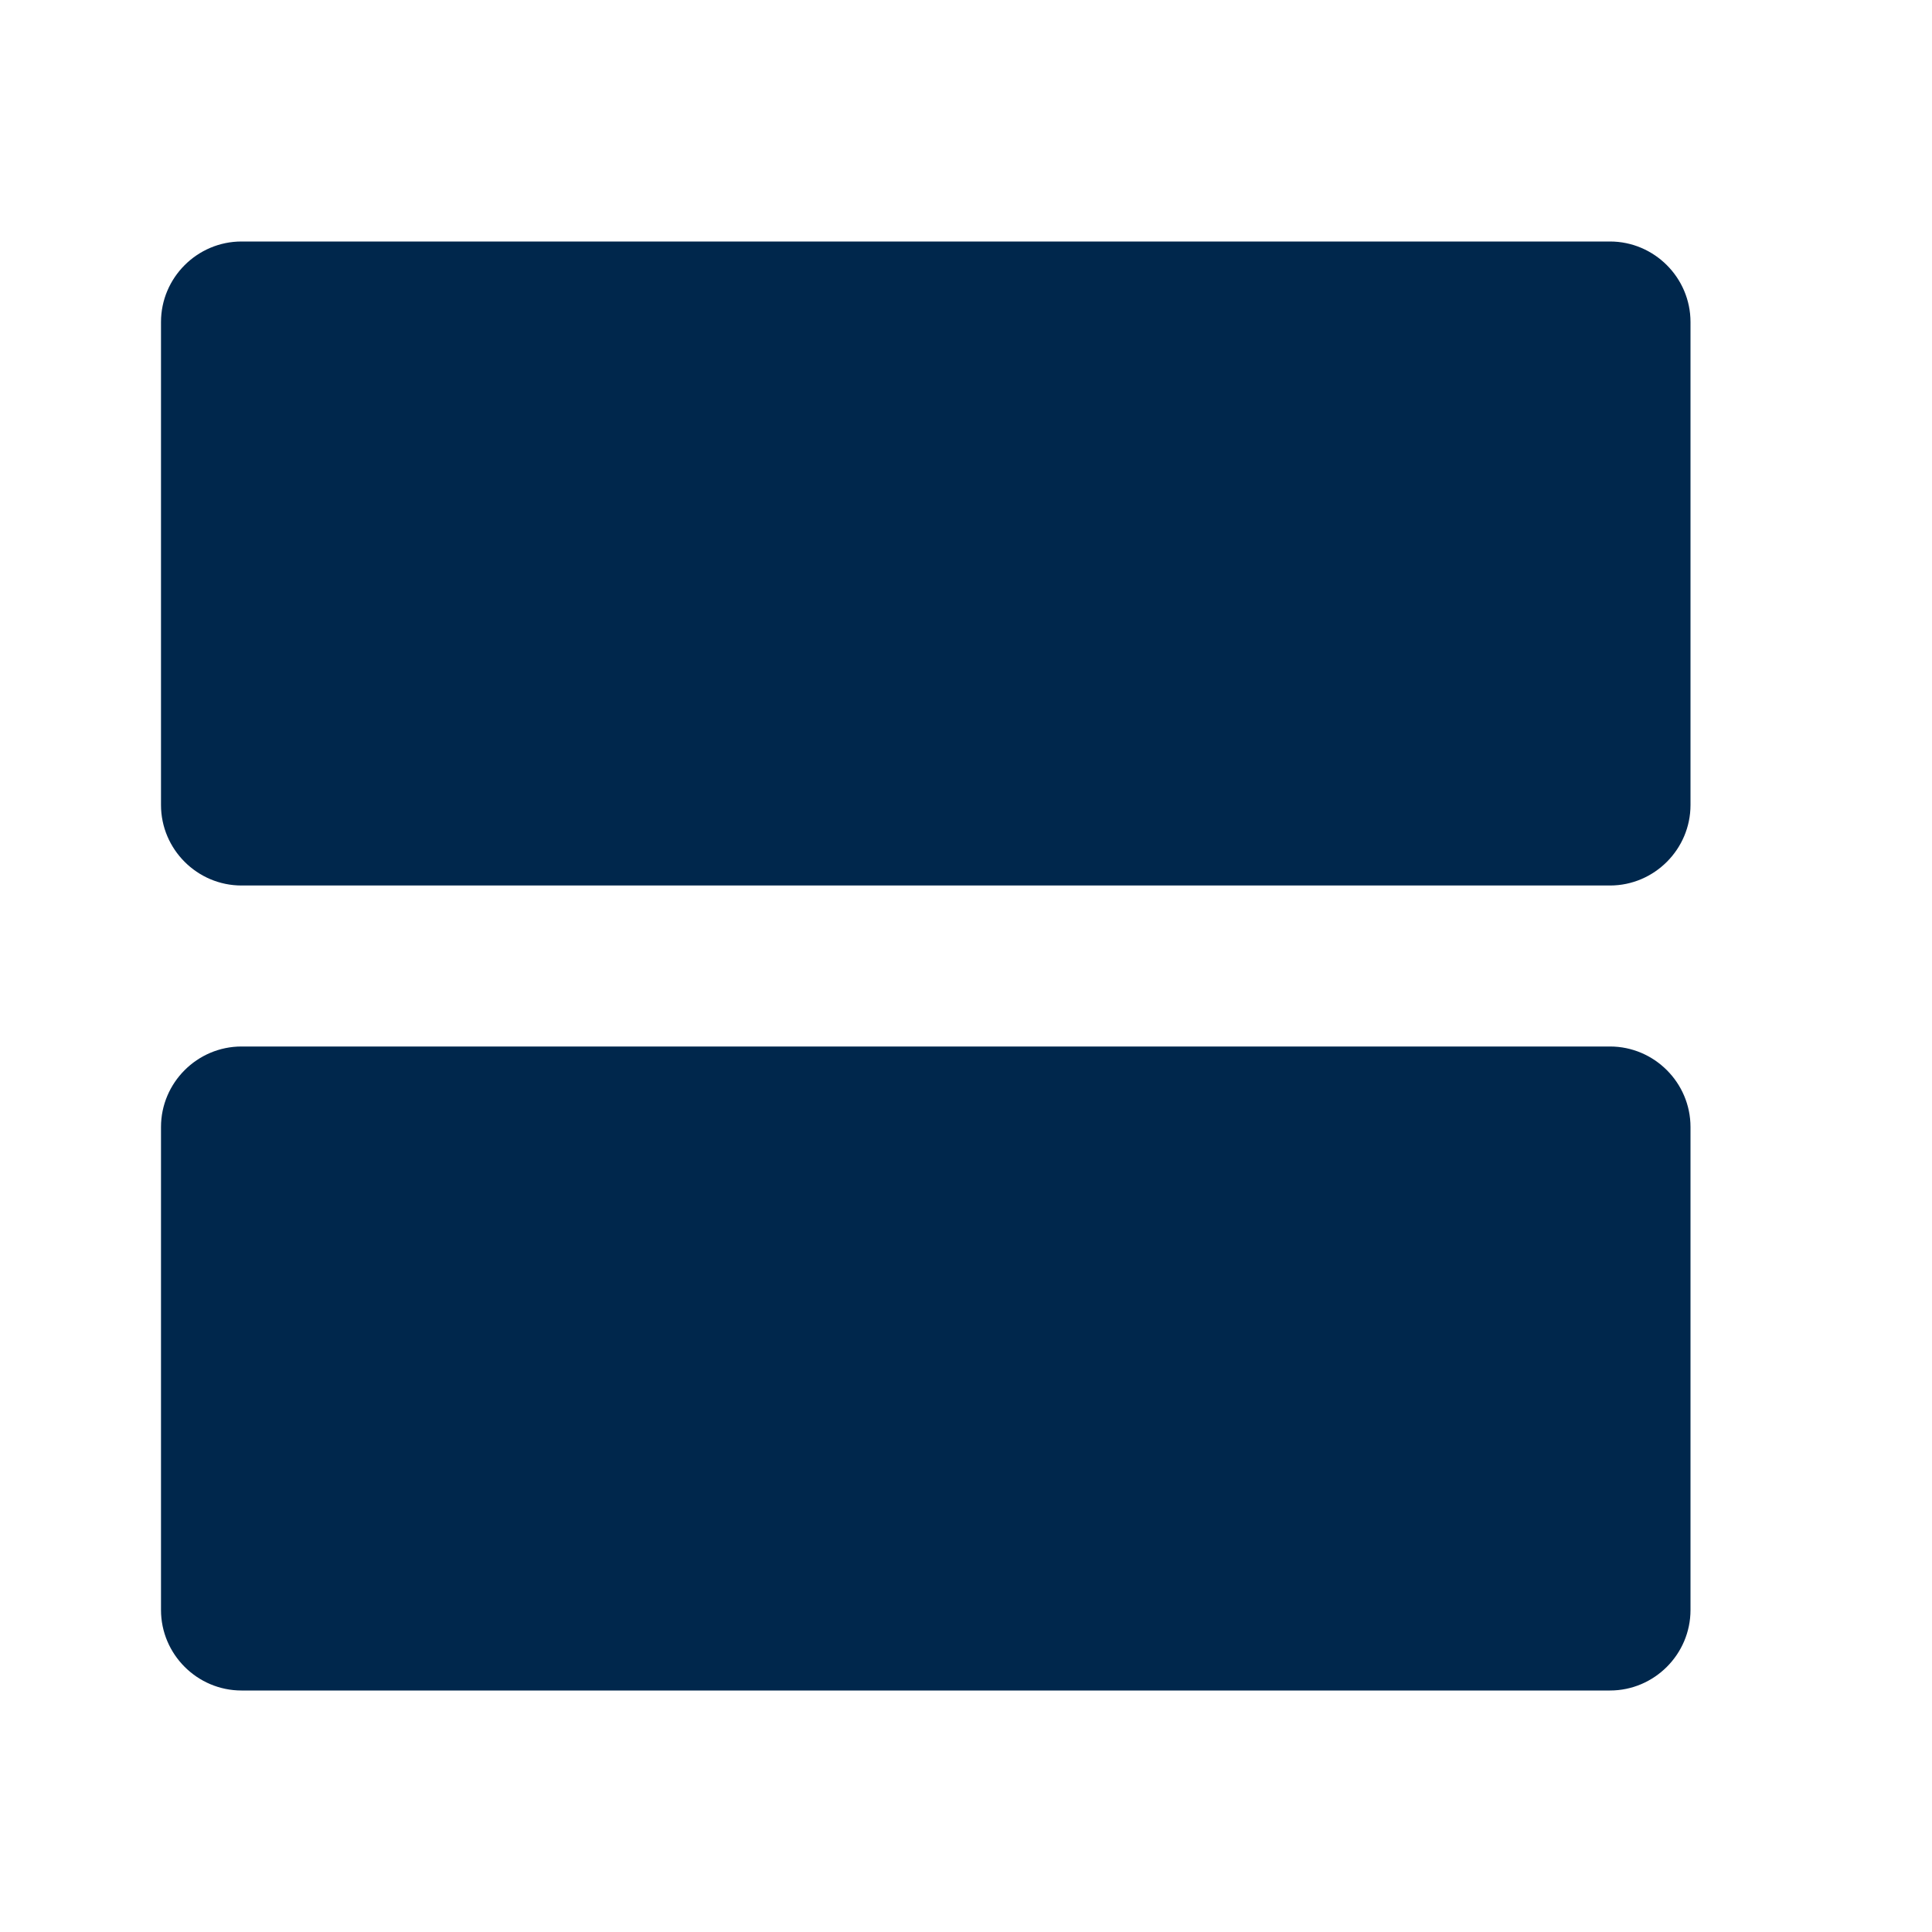 <?xml version="1.0" encoding="utf-8"?>
<!DOCTYPE svg PUBLIC "-//W3C//DTD SVG 1.1//EN" "http://www.w3.org/Graphics/SVG/1.1/DTD/svg11.dtd">
<svg xmlns="http://www.w3.org/2000/svg" xmlns:xlink="http://www.w3.org/1999/xlink" version="1.1" baseProfile="full" width="24" height="24" viewBox="0 0 24.00 24.00" enable-background="new 0 0 24.00 24.00" xml:space="preserve">
	<path fill="#00274C" fill-opacity="1" stroke-linejoin="round" d="M 20,3L 3,3C 2.45,3 2,3.45 2,4L 2,10C 2,10.55 2.45,11 3,11L 20,11C 20.55,11 21,10.55 21,10L 21,4C 21,3.45 20.55,3 20,3 Z M 20,13L 3,13C 2.45,13 2,13.45 2,14L 2,20C 2,20.55 2.45,21 3,21L 20,21C 20.55,21 21,20.55 21,20L 21,14C 21,13.45 20.55,13 20,13 Z "/>
</svg>
